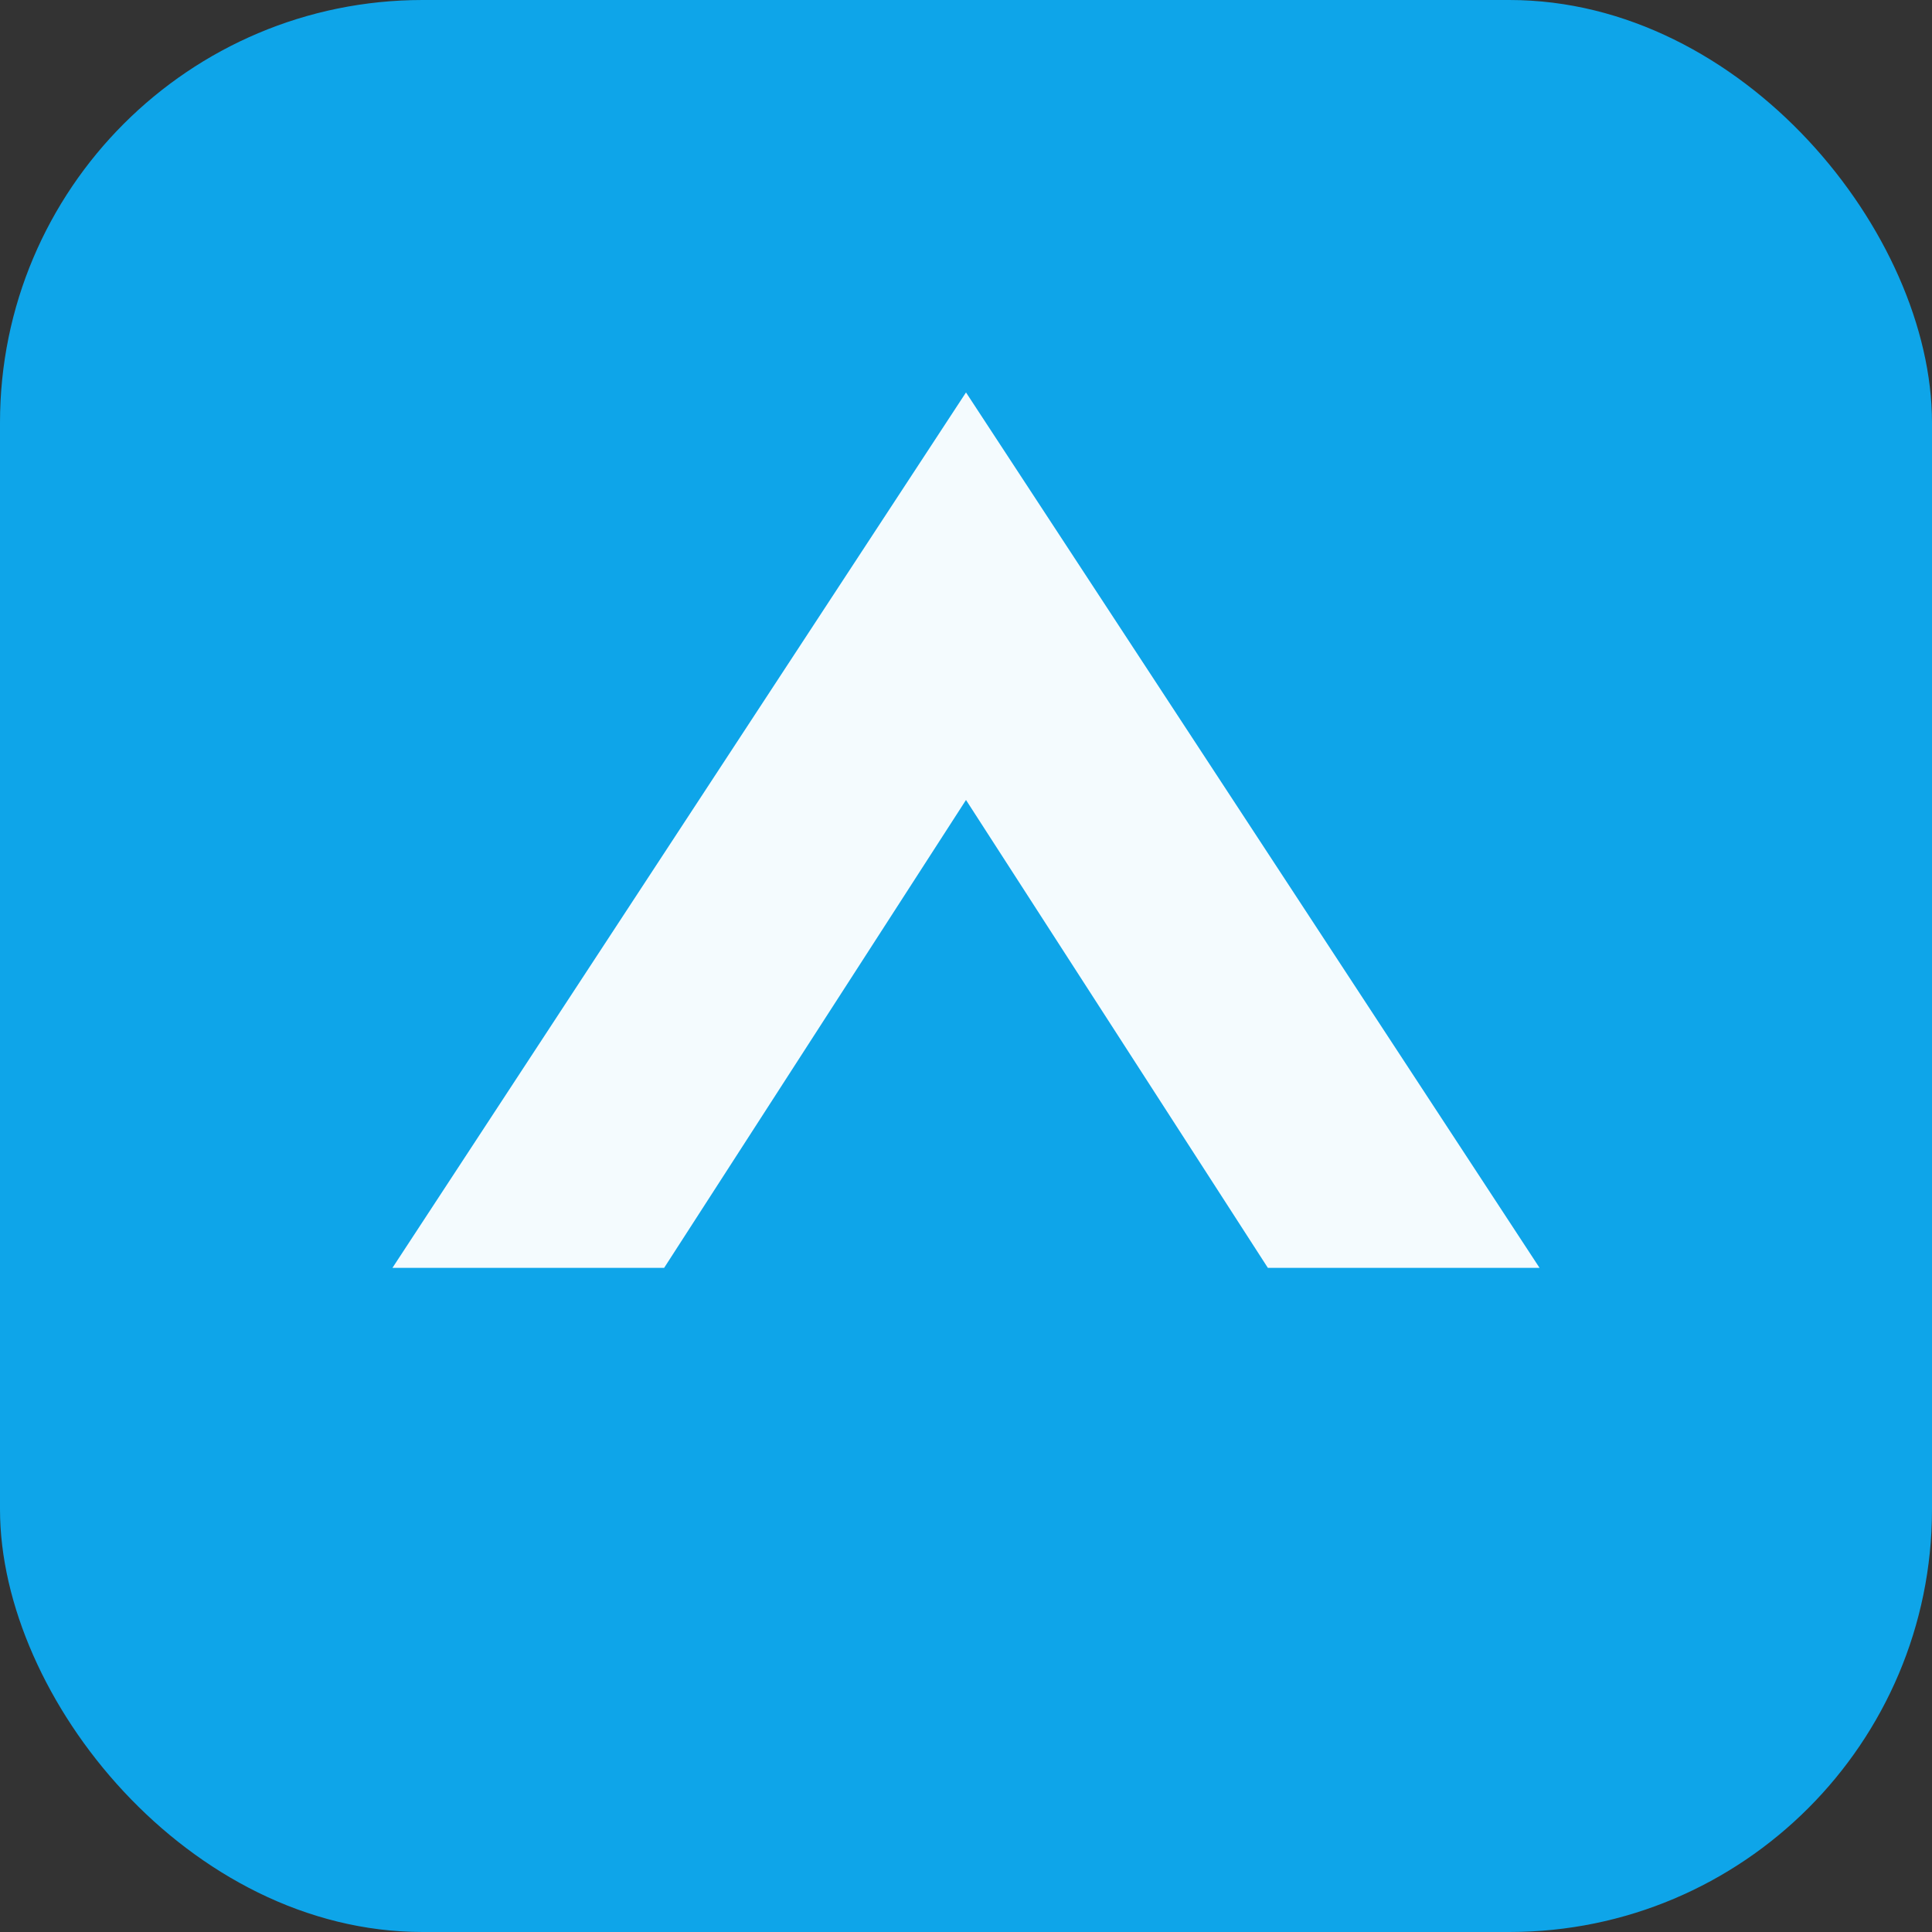 <svg xmlns="http://www.w3.org/2000/svg" width="256" height="256" viewBox="0 0 256 256" fill="none">
  <rect x="0" y="0" width="256" height="256" fill="#333333" stroke="none"/>
  <rect width="256" height="256" rx="56" fill="#0ea5e9"/>
  <path d="M52 168L128 52l76 116h-36l-40-62-40 62H52z" fill="white" opacity=".95"/>
</svg>